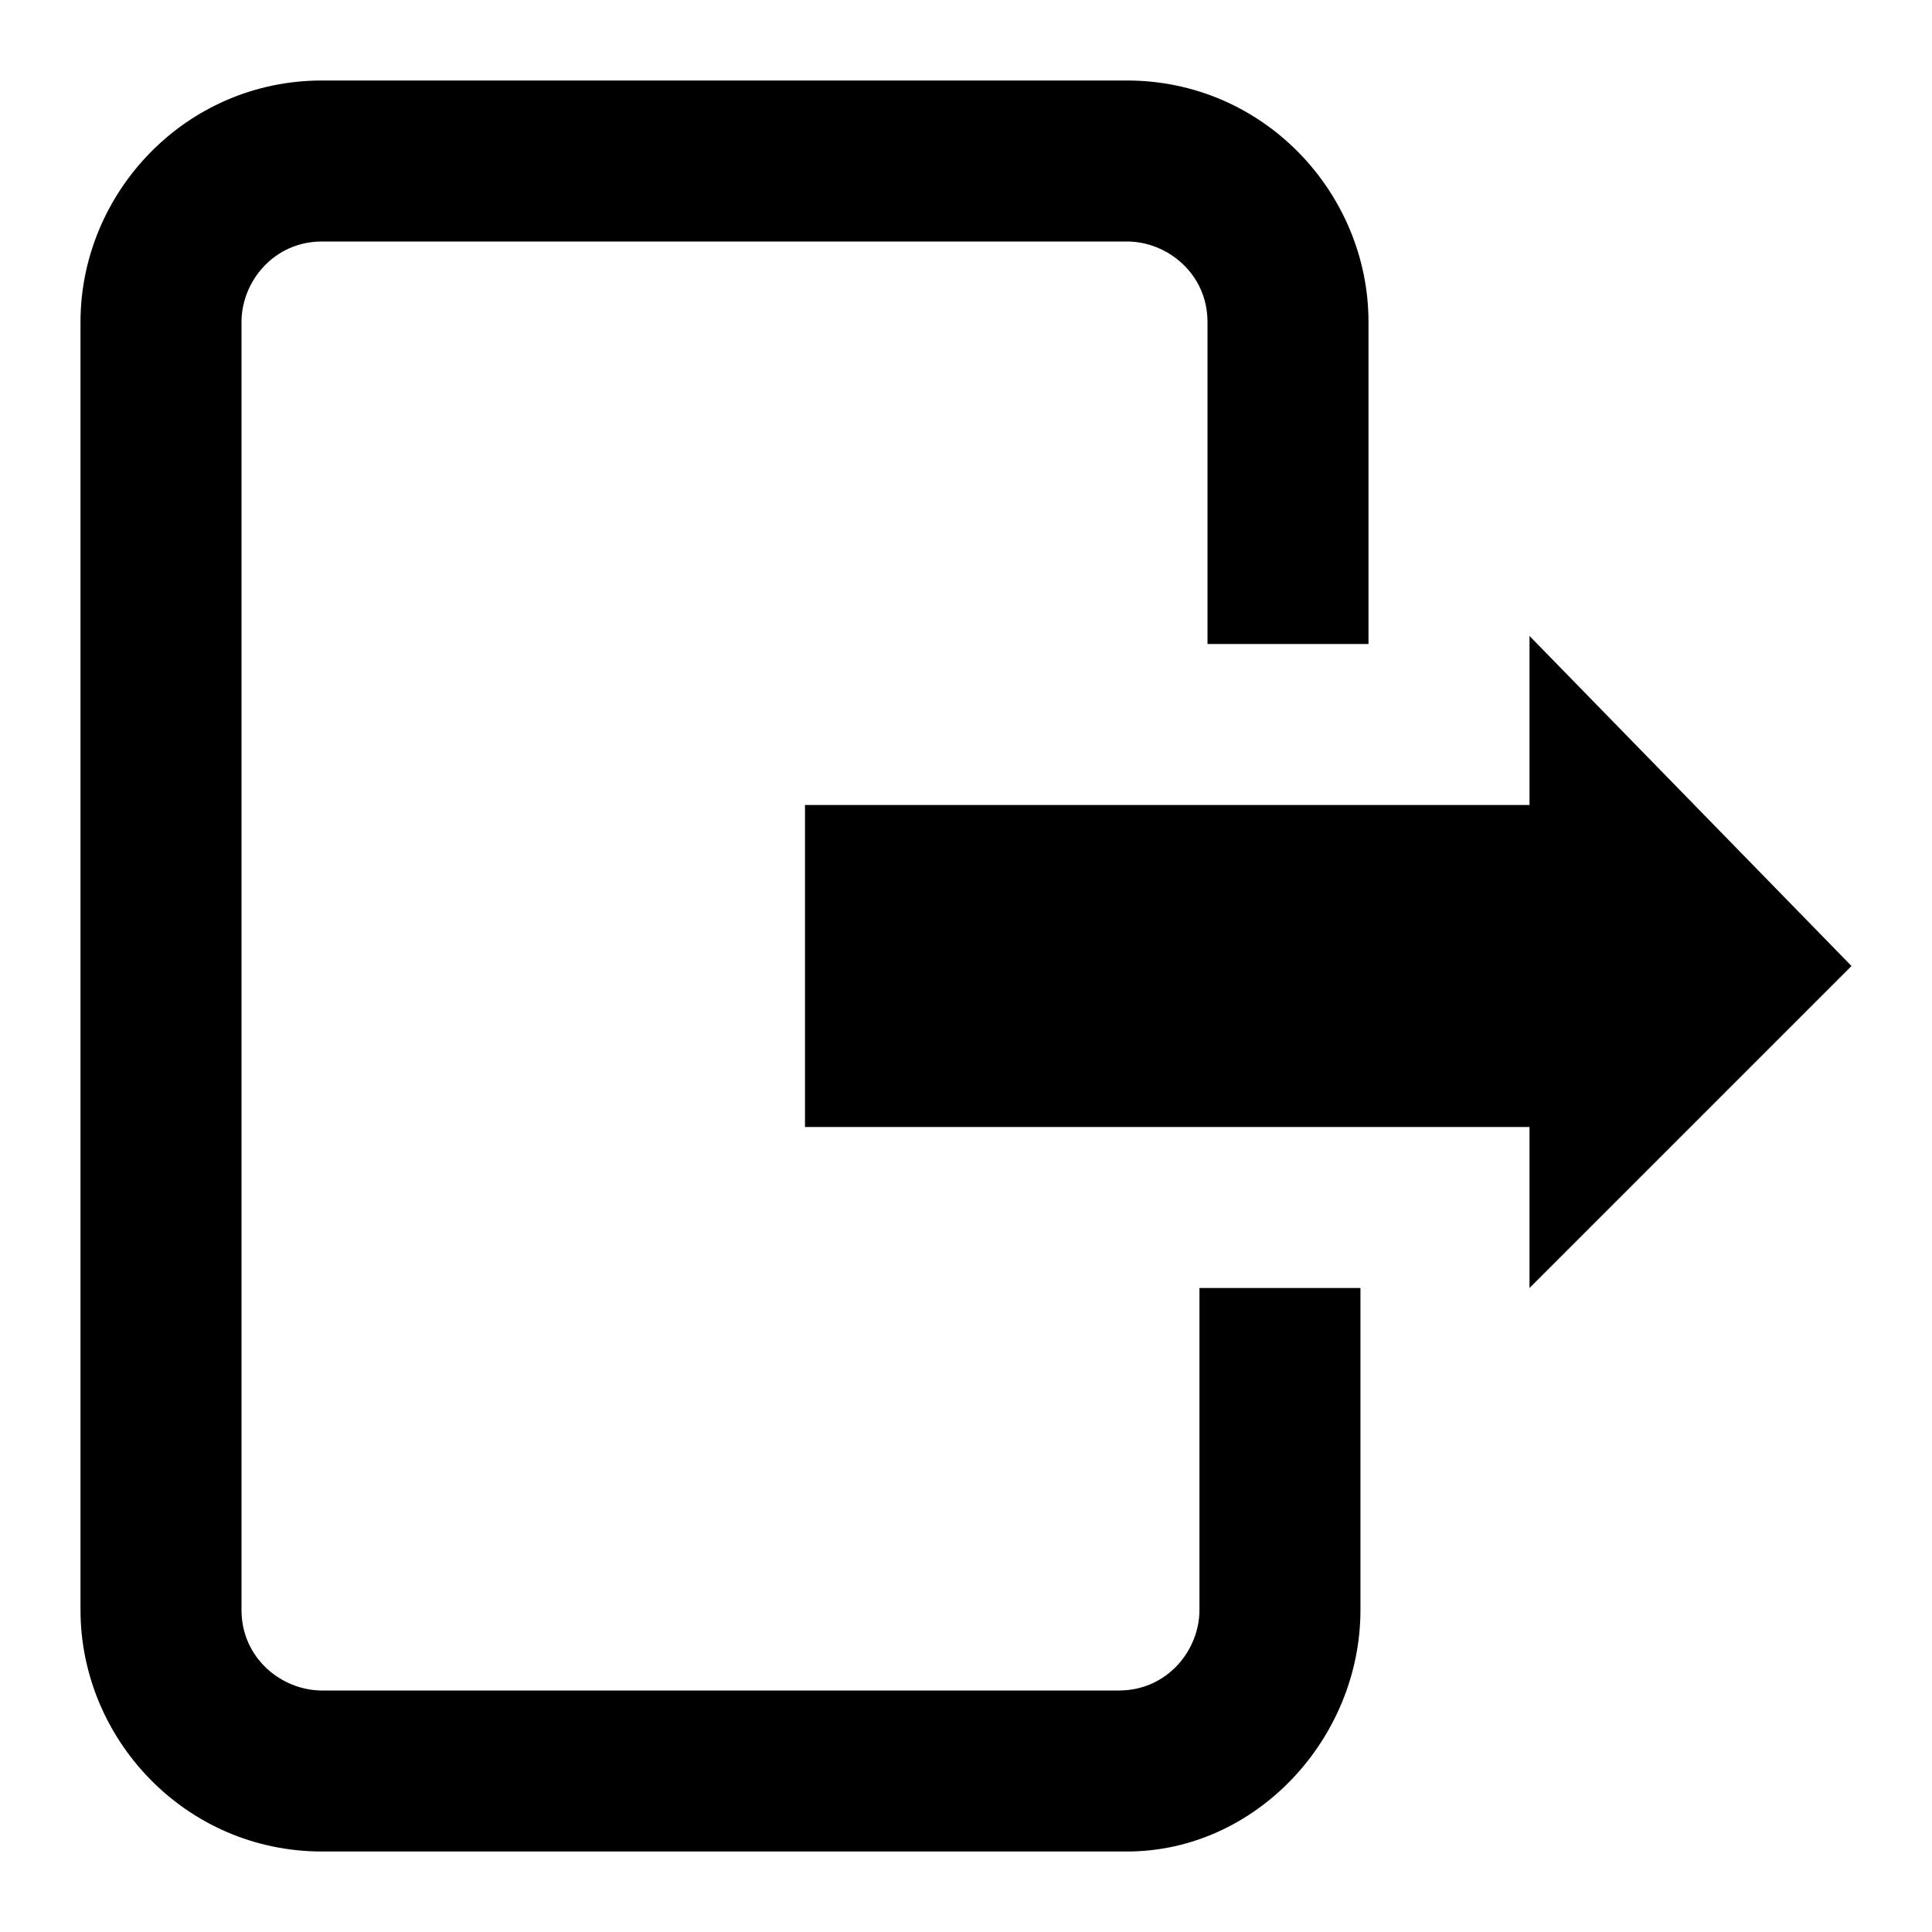 <svg version="1.1" id="exit" xmlns="http://www.w3.org/2000/svg" xmlns:xlink="http://www.w3.org/1999/xlink" x="0px" y="0px"
	 viewBox="0 0 24 24" style="enable-background:new 0 0 24 24;" xml:space="preserve">
<g>
	<path d="M16.9,20v-4h-2v4c0,0.5-0.4,1-1,1H4c-0.5,0-1-0.4-1-1V4c0-0.5,0.4-1,1-1h10c0.5,0,1,0.4,1,1v4h2V4c0-1.6-1.3-3-3-3H4
		C2.3,1,1,2.4,1,4V20c0,1.6,1.3,3,3,3h10C15.6,23,16.9,21.6,16.9,20z"/>
	<polygon points="19,10 10,10 10,14 19,14 19,16 23,12 19,7.9 	"/>
</g>
</svg>
